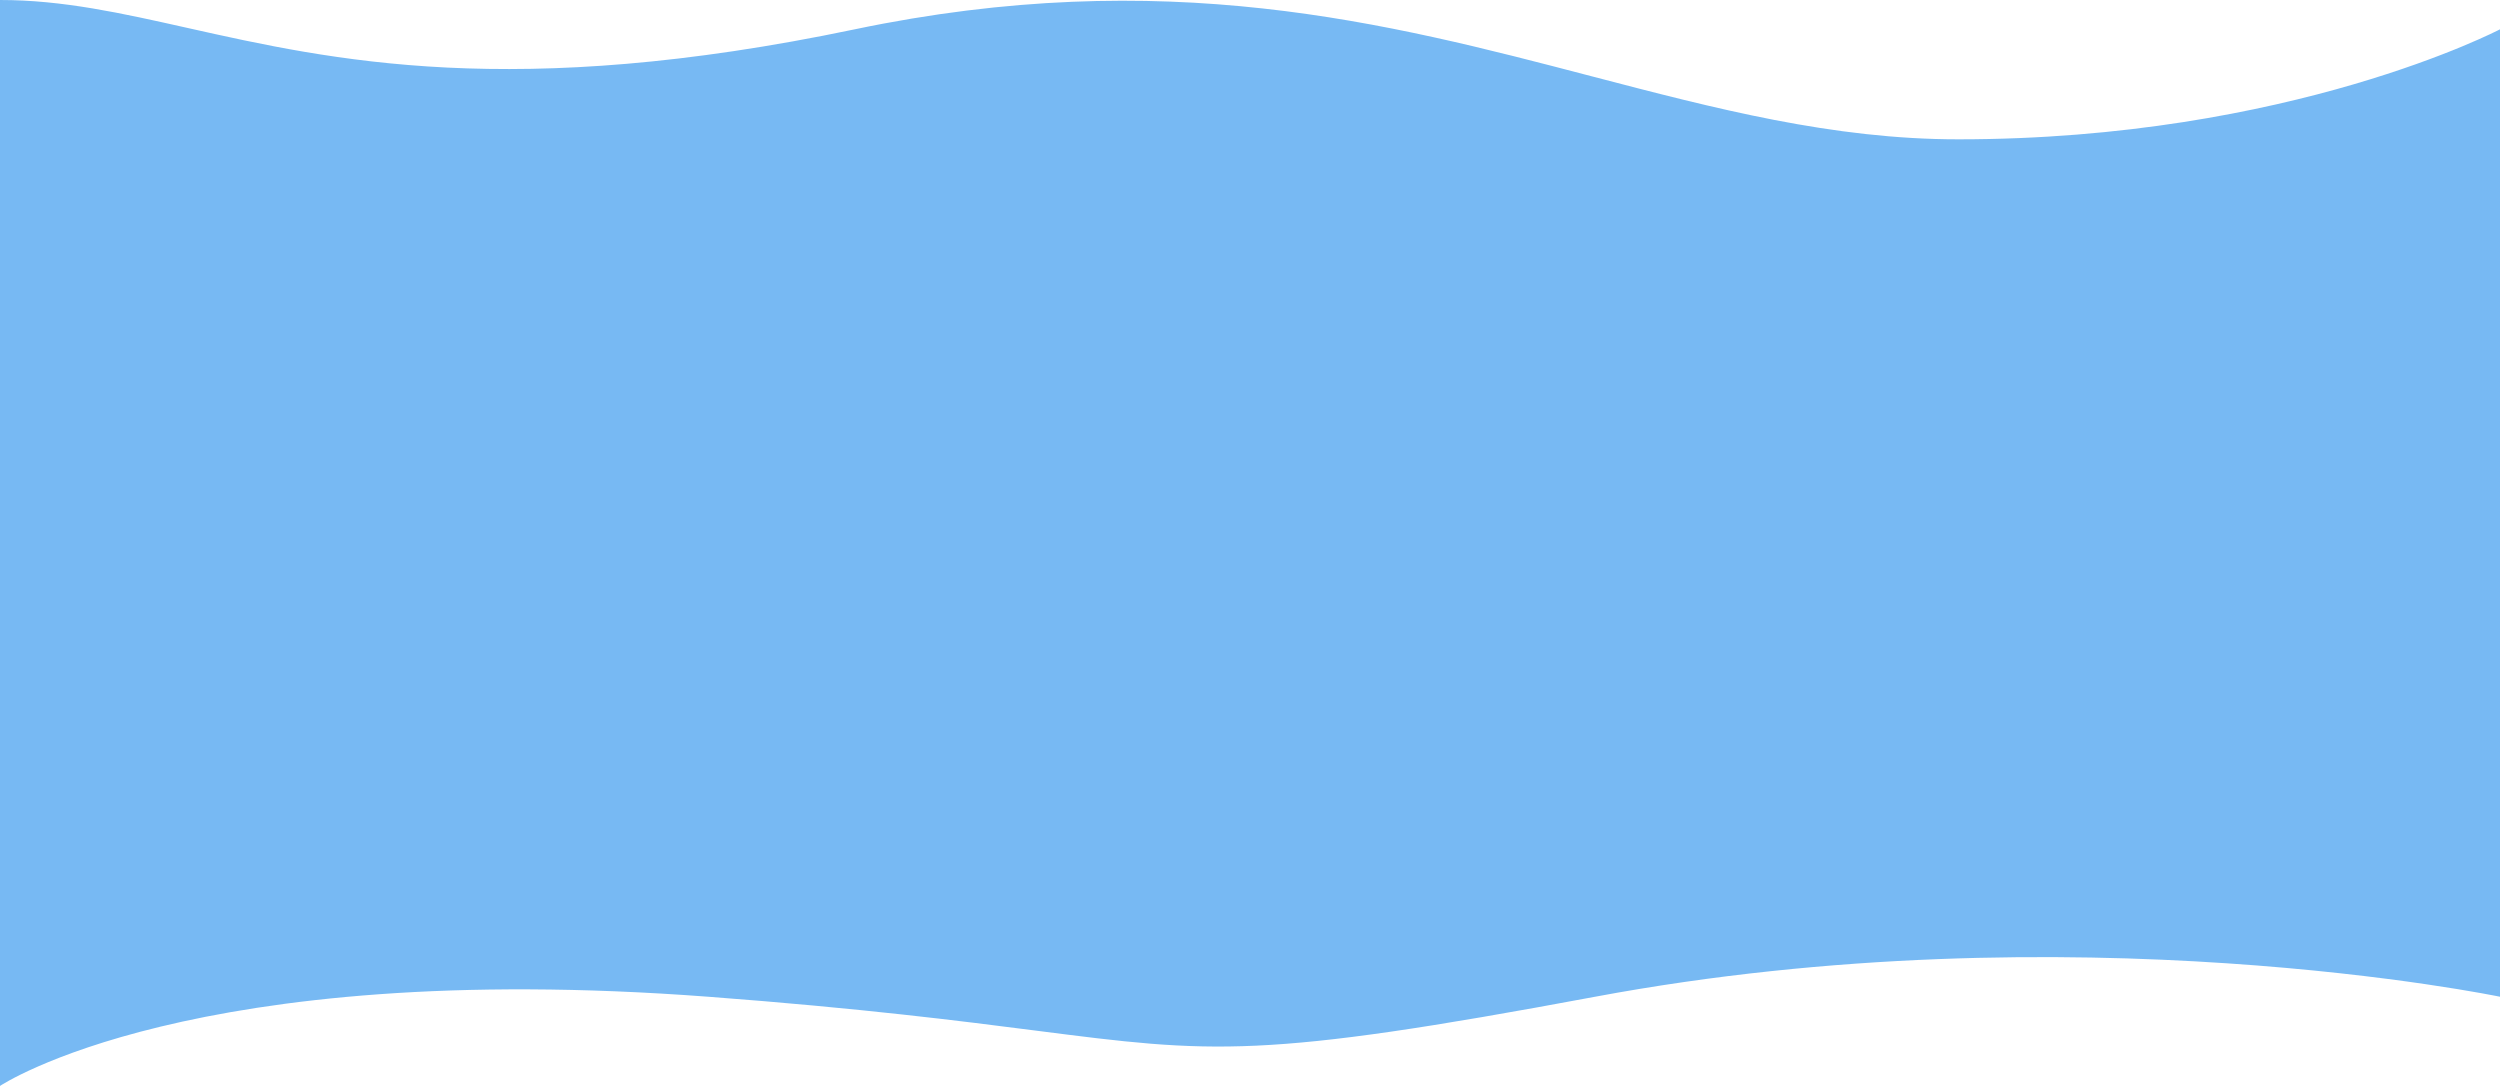<svg width="1512" height="657" viewBox="0 0 1512 657" fill="none" xmlns="http://www.w3.org/2000/svg">
<path fill-rule="evenodd" clip-rule="evenodd" d="M962.408 46.076C1037.52 65.72 1108.42 84.265 1184.4 84.265C1385.21 84.265 1512 17.721 1512 17.721V175.219H0V0C38.001 0 73.372 7.926 113.298 16.872C200.793 36.477 310.159 60.983 516.994 17.721C704.245 -21.444 839.001 13.8 962.408 46.076ZM1512 175.219V602.831C1512 602.831 1253.7 548.888 964.688 602.831C761.911 640.679 733.582 637.047 626.749 623.35C581.316 617.526 521.685 609.88 428.4 602.831C115.763 579.206 0 656.775 0 656.775V175.219H1512Z" fill="#77B9F3"/>
</svg>
